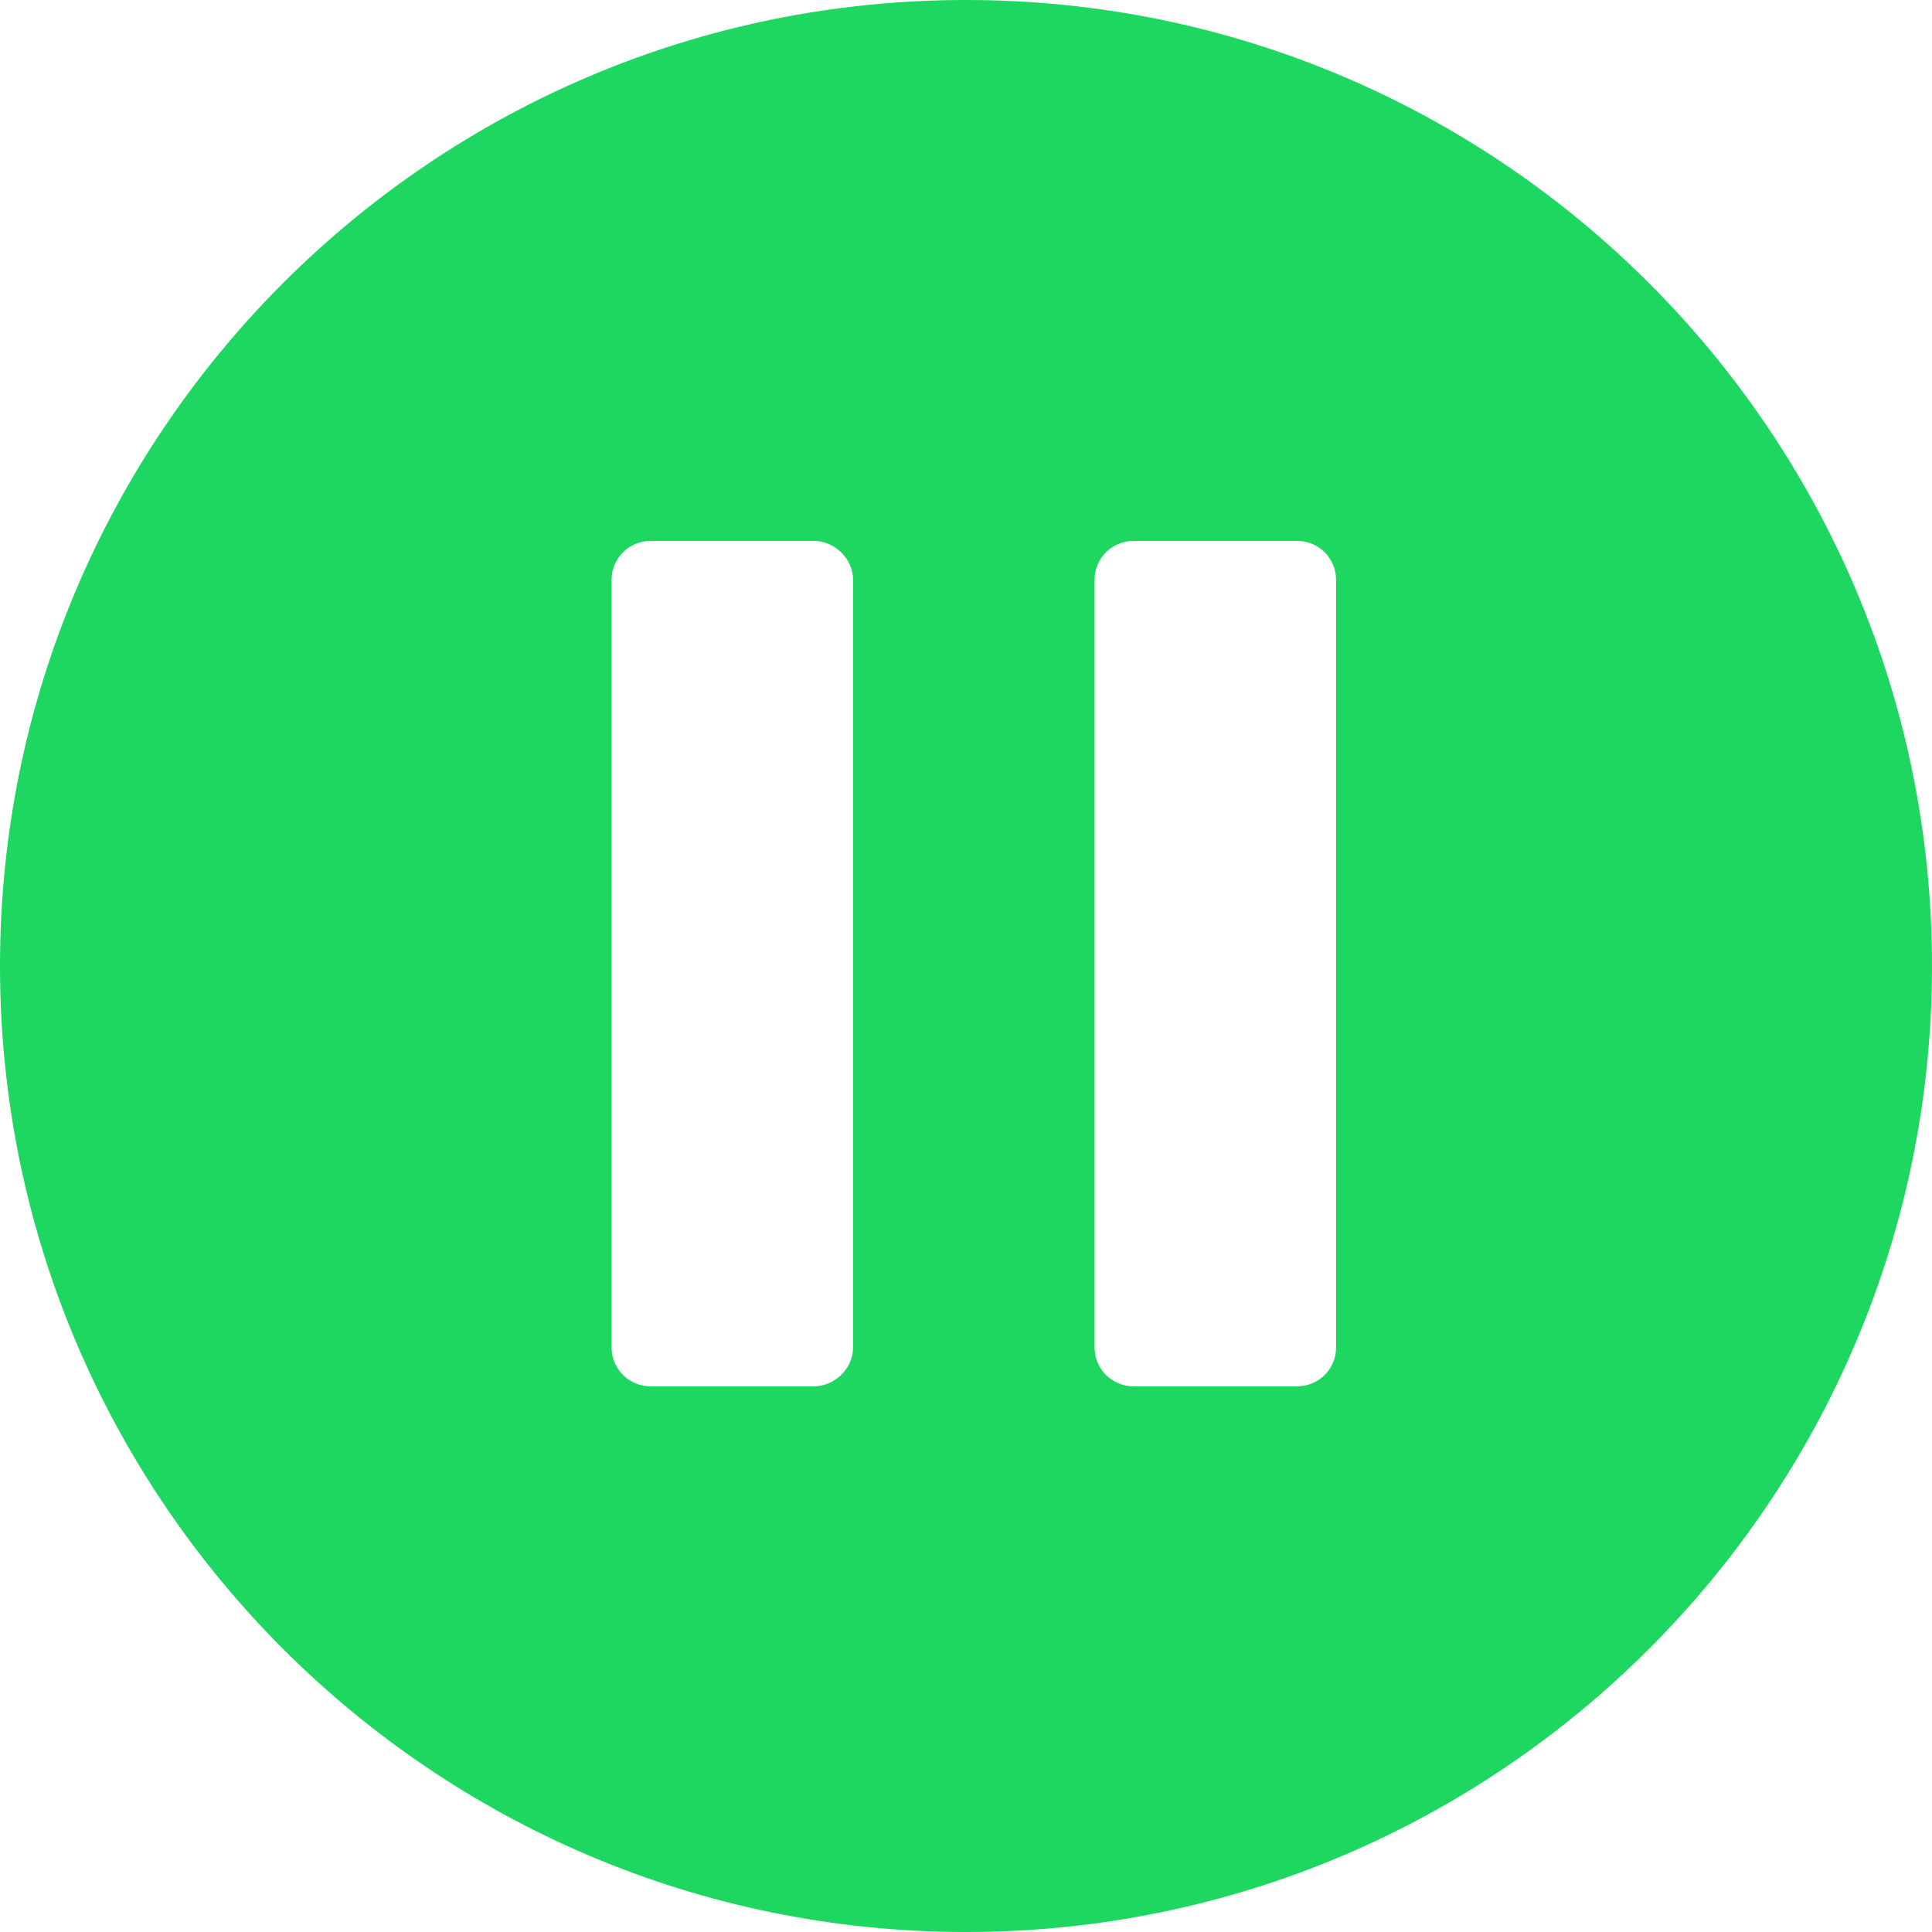 <svg width="56" height="56" viewBox="0 0 56 56" fill="none" xmlns="http://www.w3.org/2000/svg">
<path fill-rule="evenodd" clip-rule="evenodd" d="M28 0C43.455 0 56 12.546 56 28C56 43.454 43.455 56 28 56C12.546 56 0 43.454 0 28C0 12.546 12.546 0 28 0ZM24.727 16.807C24.727 16.184 24.182 15.678 23.591 15.678H18.864C18.227 15.678 17.727 16.184 17.727 16.807V39.056C17.727 39.679 18.227 40.184 18.864 40.184H23.591C24.182 40.184 24.727 39.679 24.727 39.056V16.807ZM38.727 16.807C38.727 16.184 38.227 15.678 37.591 15.678H32.864C32.227 15.678 31.727 16.184 31.727 16.807V39.056C31.727 39.679 32.227 40.184 32.864 40.184H37.591C38.227 40.184 38.727 39.679 38.727 39.056V16.807Z" fill="#1ED760"/>
</svg>
